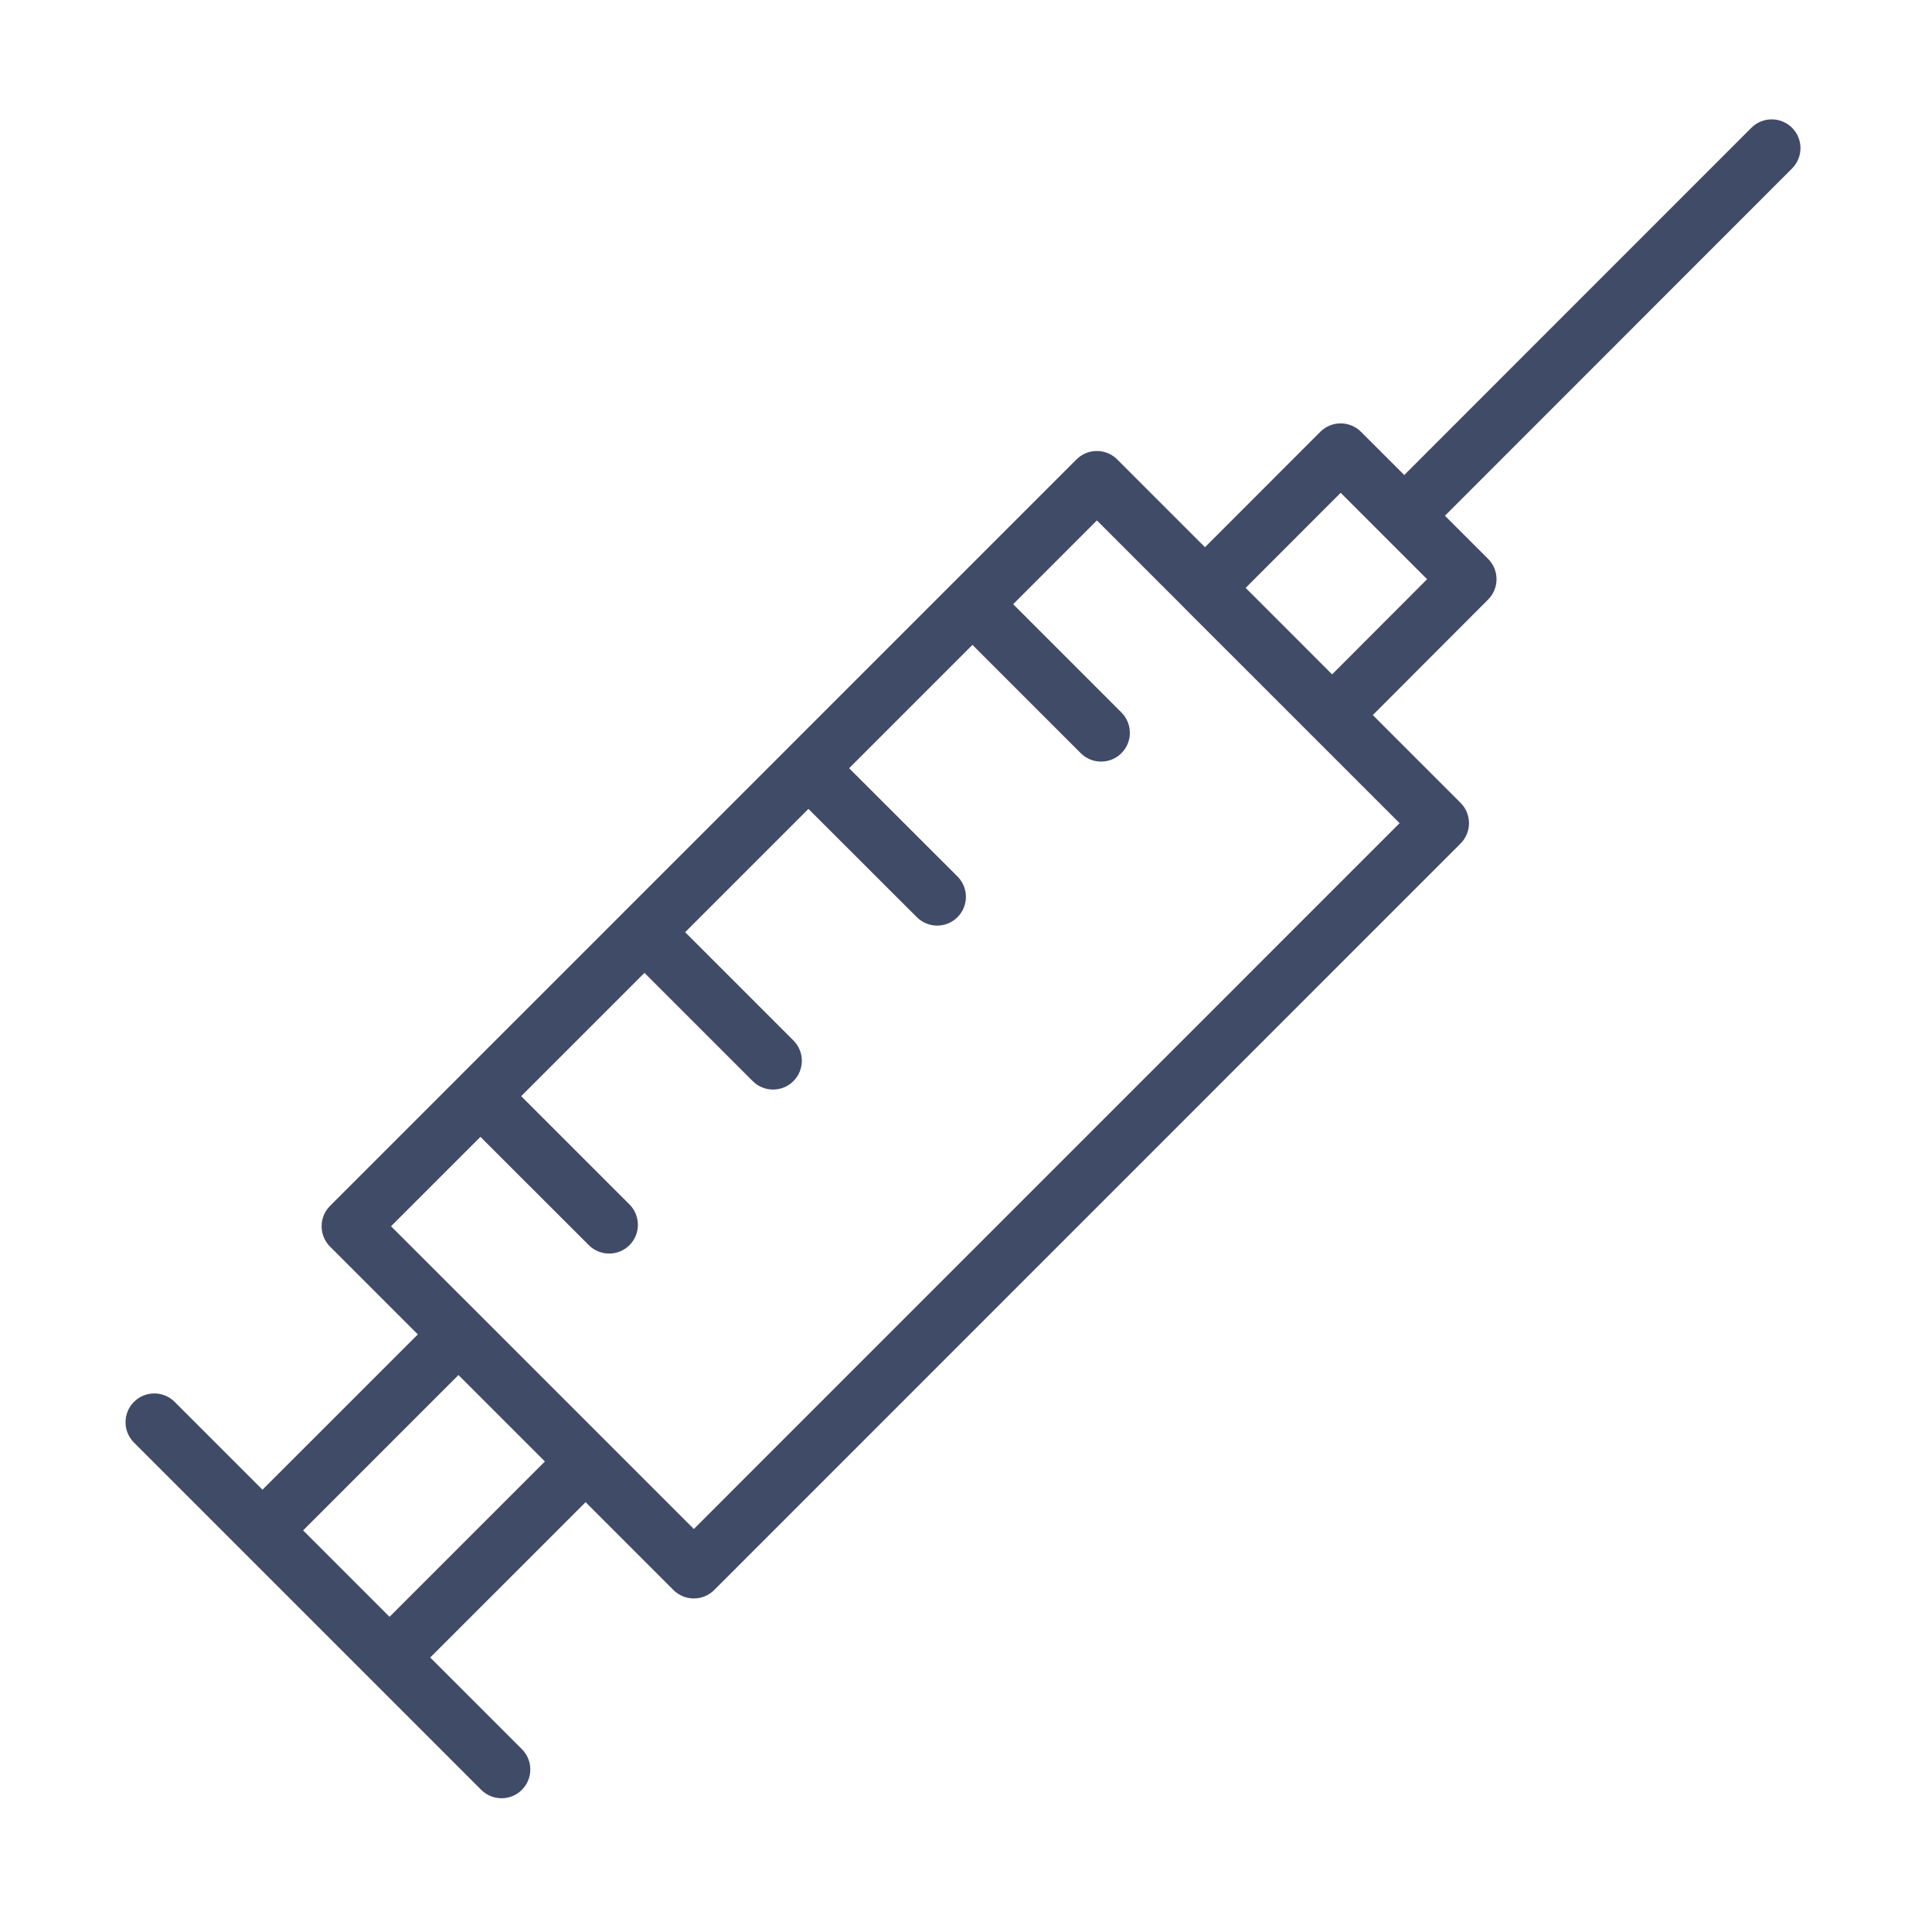 <svg width="56" height="56" viewBox="0 0 56 56" fill="none" xmlns="http://www.w3.org/2000/svg">
<path d="M51.944 3.704C51.618 3.379 51.09 3.379 50.764 3.704L40.703 13.769L39.449 12.516C39.293 12.36 39.08 12.272 38.859 12.272C38.638 12.272 38.426 12.36 38.27 12.516L34.927 15.861L32.382 13.316C32.226 13.16 32.014 13.072 31.792 13.072C31.571 13.072 31.359 13.16 31.203 13.316L27.6 16.919C27.599 16.92 27.597 16.92 27.595 16.922C27.594 16.924 27.594 16.925 27.592 16.927L22.849 21.67C22.846 21.673 22.843 21.674 22.84 21.676C22.837 21.678 22.837 21.682 22.835 21.685L18.098 26.421C18.095 26.424 18.091 26.425 18.088 26.428C18.085 26.432 18.084 26.436 18.081 26.439L13.347 31.172C13.343 31.176 13.338 31.177 13.334 31.181C13.33 31.185 13.329 31.19 13.326 31.194L9.566 34.954C9.41 35.11 9.322 35.322 9.322 35.544C9.322 35.764 9.41 35.977 9.566 36.133L12.111 38.678L7.608 43.18L5.062 40.634C4.736 40.308 4.209 40.308 3.883 40.634C3.557 40.96 3.557 41.487 3.883 41.813L10.699 48.629C10.7 48.63 10.7 48.632 10.701 48.633C10.703 48.635 10.704 48.635 10.706 48.636L13.948 51.879C14.111 52.042 14.324 52.123 14.538 52.123C14.751 52.123 14.965 52.042 15.127 51.879C15.453 51.553 15.453 51.026 15.127 50.7L12.47 48.044L16.974 43.541L19.521 46.088C19.684 46.251 19.898 46.332 20.111 46.332C20.324 46.332 20.538 46.251 20.701 46.088L42.335 24.45C42.661 24.124 42.661 23.597 42.335 23.271L39.791 20.727L43.134 17.378C43.459 17.052 43.459 16.525 43.133 16.199L41.882 14.949L51.944 4.883C52.269 4.557 52.269 4.029 51.944 3.704ZM11.291 46.864L8.786 44.359L13.289 39.856L15.794 42.361L11.291 46.864ZM20.111 44.319L13.885 38.093C13.883 38.092 13.882 38.089 13.881 38.087C13.879 38.085 13.876 38.085 13.875 38.083L11.334 35.544L13.926 32.952L17.067 36.091C17.23 36.254 17.443 36.335 17.657 36.335C17.87 36.335 18.083 36.254 18.246 36.091C18.571 35.765 18.571 35.237 18.246 34.912L15.106 31.773L18.68 28.199L21.818 31.337C21.981 31.5 22.194 31.581 22.408 31.581C22.621 31.581 22.835 31.5 22.997 31.337C23.323 31.011 23.323 30.483 22.997 30.158L19.859 27.02L23.433 23.446L26.575 26.585C26.738 26.747 26.951 26.829 27.164 26.829C27.377 26.829 27.591 26.747 27.754 26.584C28.079 26.258 28.079 25.73 27.753 25.405L24.612 22.267L28.187 18.692L31.326 21.831C31.488 21.994 31.702 22.075 31.916 22.075C32.129 22.075 32.343 21.994 32.505 21.831C32.831 21.506 32.831 20.978 32.505 20.652L29.367 17.513L31.794 15.085L34.335 17.626C34.336 17.628 34.336 17.63 34.338 17.631L38.024 21.316C38.025 21.317 38.026 21.317 38.026 21.318L40.568 23.86L20.111 44.319ZM38.612 19.547L36.106 17.04L38.86 14.284L40.11 15.534C40.111 15.535 40.111 15.537 40.113 15.538C40.114 15.54 40.116 15.54 40.117 15.541L41.365 16.789L38.612 19.547Z" fill="#404B68"/>
</svg>

